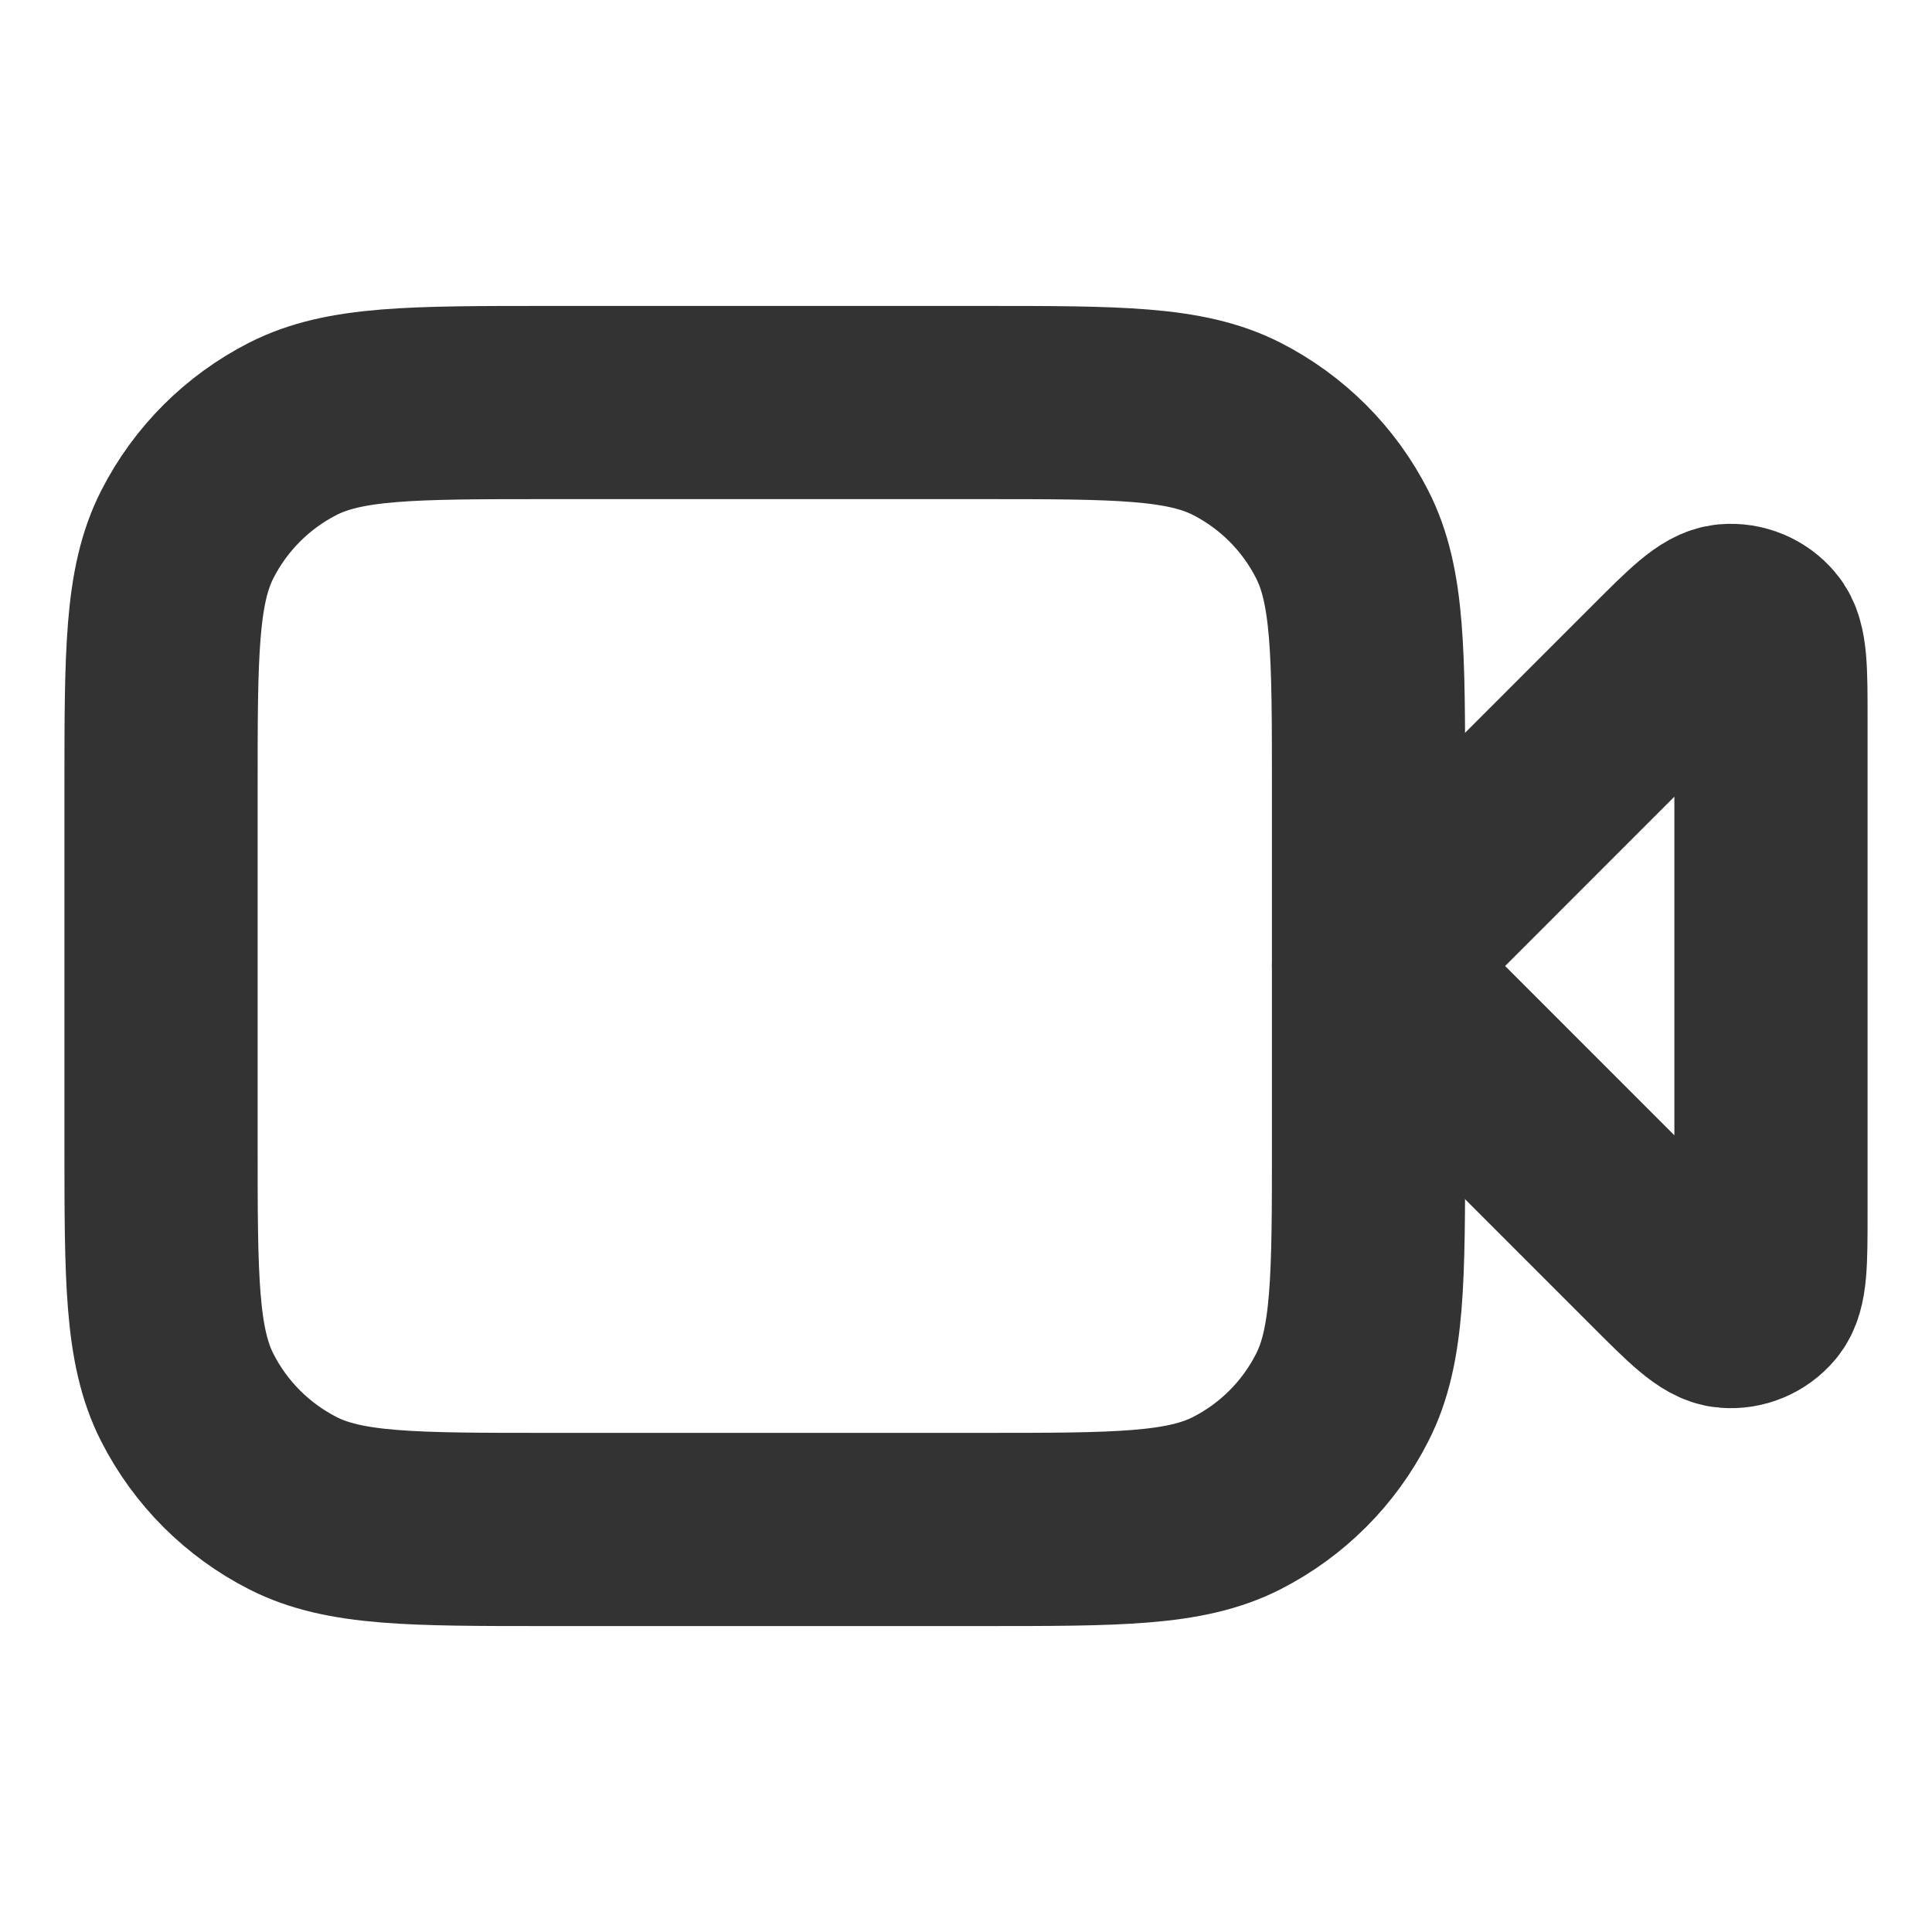 <svg width="20" height="20" viewBox="0 0 20 20" fill="none" xmlns="http://www.w3.org/2000/svg">
<path d="M18.333 7.443C18.333 6.938 18.333 6.686 18.233 6.569C18.147 6.467 18.017 6.413 17.884 6.424C17.731 6.436 17.552 6.614 17.195 6.971L14.167 10L17.195 13.029C17.552 13.386 17.731 13.564 17.884 13.576C18.017 13.587 18.147 13.533 18.233 13.431C18.333 13.314 18.333 13.062 18.333 12.557V7.443Z" stroke="#333333" stroke-width="2" stroke-linecap="round" stroke-linejoin="round"/>
<path d="M1.667 8.167C1.667 6.766 1.667 6.066 1.939 5.532C2.179 5.061 2.561 4.679 3.032 4.439C3.566 4.167 4.267 4.167 5.667 4.167H10.167C11.567 4.167 12.267 4.167 12.802 4.439C13.272 4.679 13.655 5.061 13.894 5.532C14.167 6.066 14.167 6.766 14.167 8.167V11.833C14.167 13.233 14.167 13.934 13.894 14.468C13.655 14.939 13.272 15.321 12.802 15.561C12.267 15.833 11.567 15.833 10.167 15.833H5.667C4.267 15.833 3.566 15.833 3.032 15.561C2.561 15.321 2.179 14.939 1.939 14.468C1.667 13.934 1.667 13.233 1.667 11.833V8.167Z" stroke="#333333" stroke-width="2" stroke-linecap="round" stroke-linejoin="round"/>
</svg>
